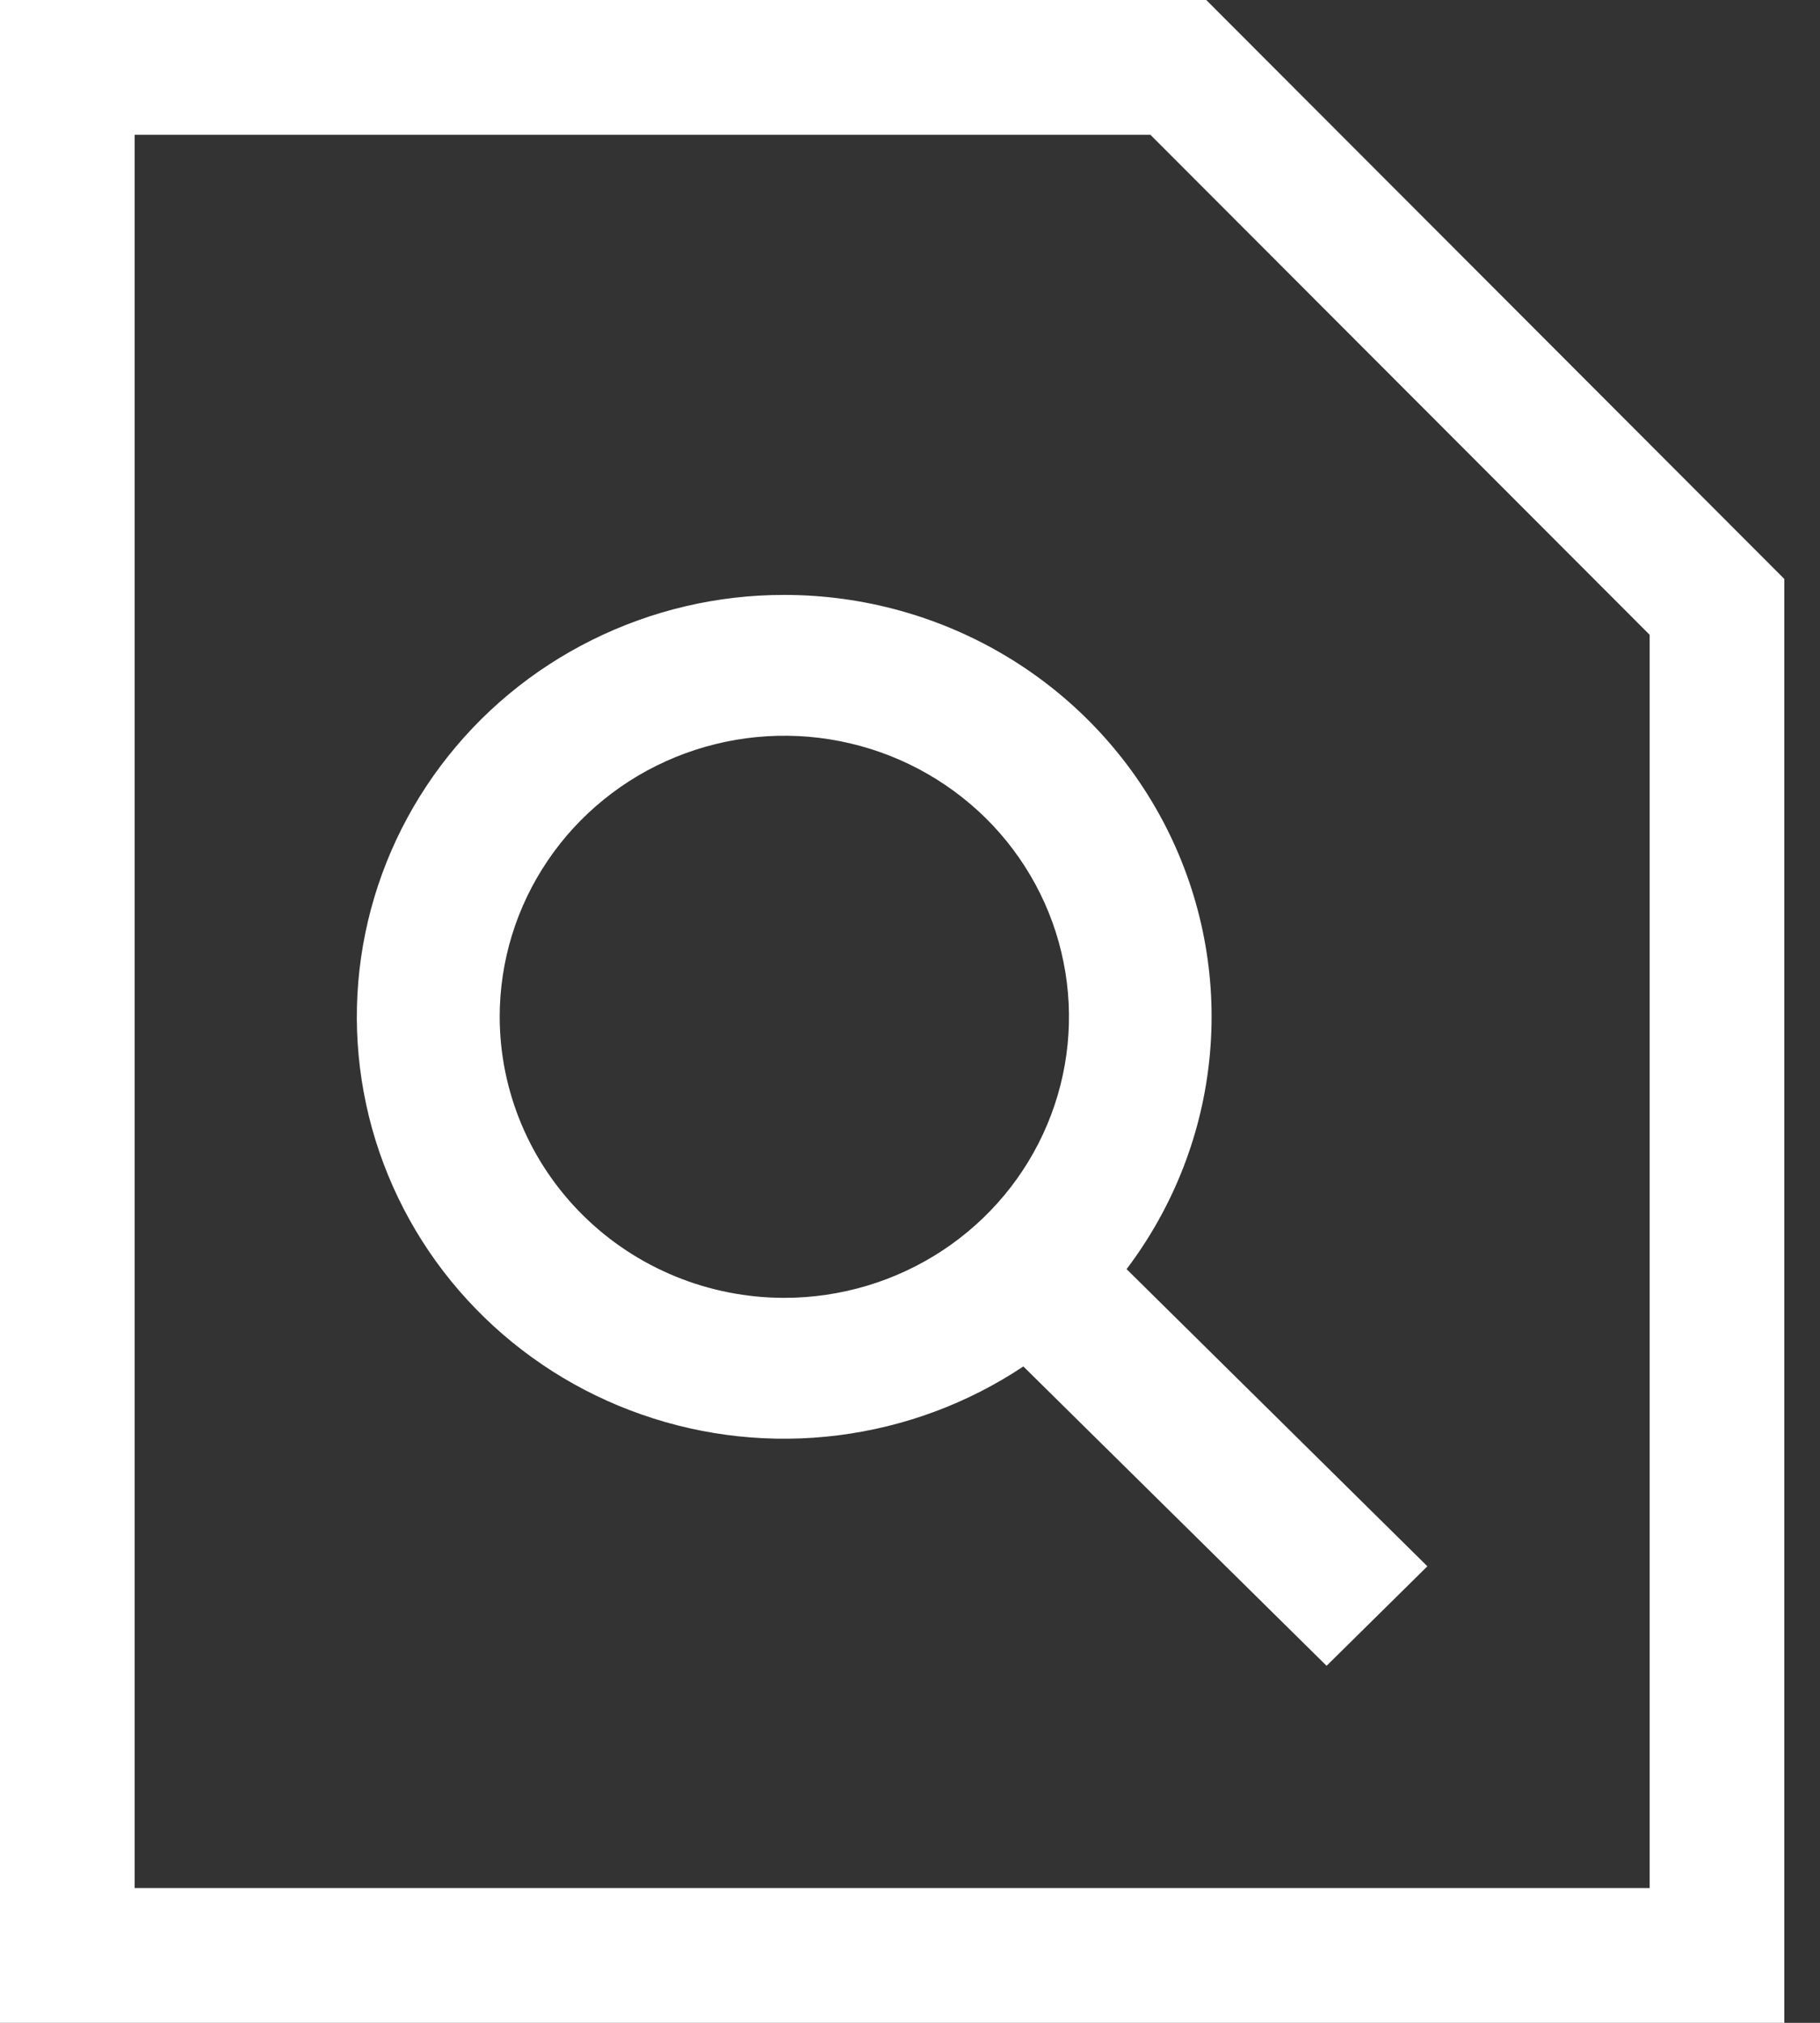 <svg width="18" height="20" viewBox="0 0 18 20" fill="none" xmlns="http://www.w3.org/2000/svg">
<rect x="0" y="0" width="18" height="20" fill="#333333" stroke="none"/>
<path d="M11.93 0H0V20H17.647V5.724L11.93 0ZM16.315 18.667H1.332V1.333H11.378L16.315 6.276V18.667Z" fill="white"/>
<path d="M7.757 5.882C7.096 5.881 6.445 6.034 5.854 6.328C5.264 6.621 4.752 7.047 4.359 7.571C3.965 8.096 3.702 8.704 3.59 9.347C3.478 9.99 3.521 10.65 3.714 11.274C3.908 11.898 4.246 12.468 4.704 12.939C5.161 13.41 5.724 13.769 6.347 13.986C6.97 14.204 7.636 14.274 8.291 14.191C8.947 14.108 9.574 13.875 10.121 13.51L13.12 16.47L14.117 15.486L11.142 12.548C11.611 11.928 11.897 11.192 11.966 10.421C12.036 9.65 11.886 8.875 11.535 8.183C11.184 7.491 10.644 6.909 9.977 6.503C9.31 6.097 8.541 5.882 7.757 5.882ZM4.942 10.053C4.942 9.504 5.107 8.966 5.417 8.509C5.726 8.052 6.166 7.696 6.68 7.486C7.194 7.276 7.761 7.22 8.307 7.328C8.853 7.435 9.354 7.7 9.748 8.088C10.142 8.477 10.41 8.972 10.518 9.511C10.627 10.05 10.571 10.609 10.358 11.117C10.145 11.625 9.784 12.059 9.321 12.364C8.858 12.669 8.314 12.832 7.757 12.832C7.011 12.832 6.295 12.539 5.768 12.018C5.24 11.497 4.943 10.79 4.942 10.053Z" fill="white"/>
</svg>
